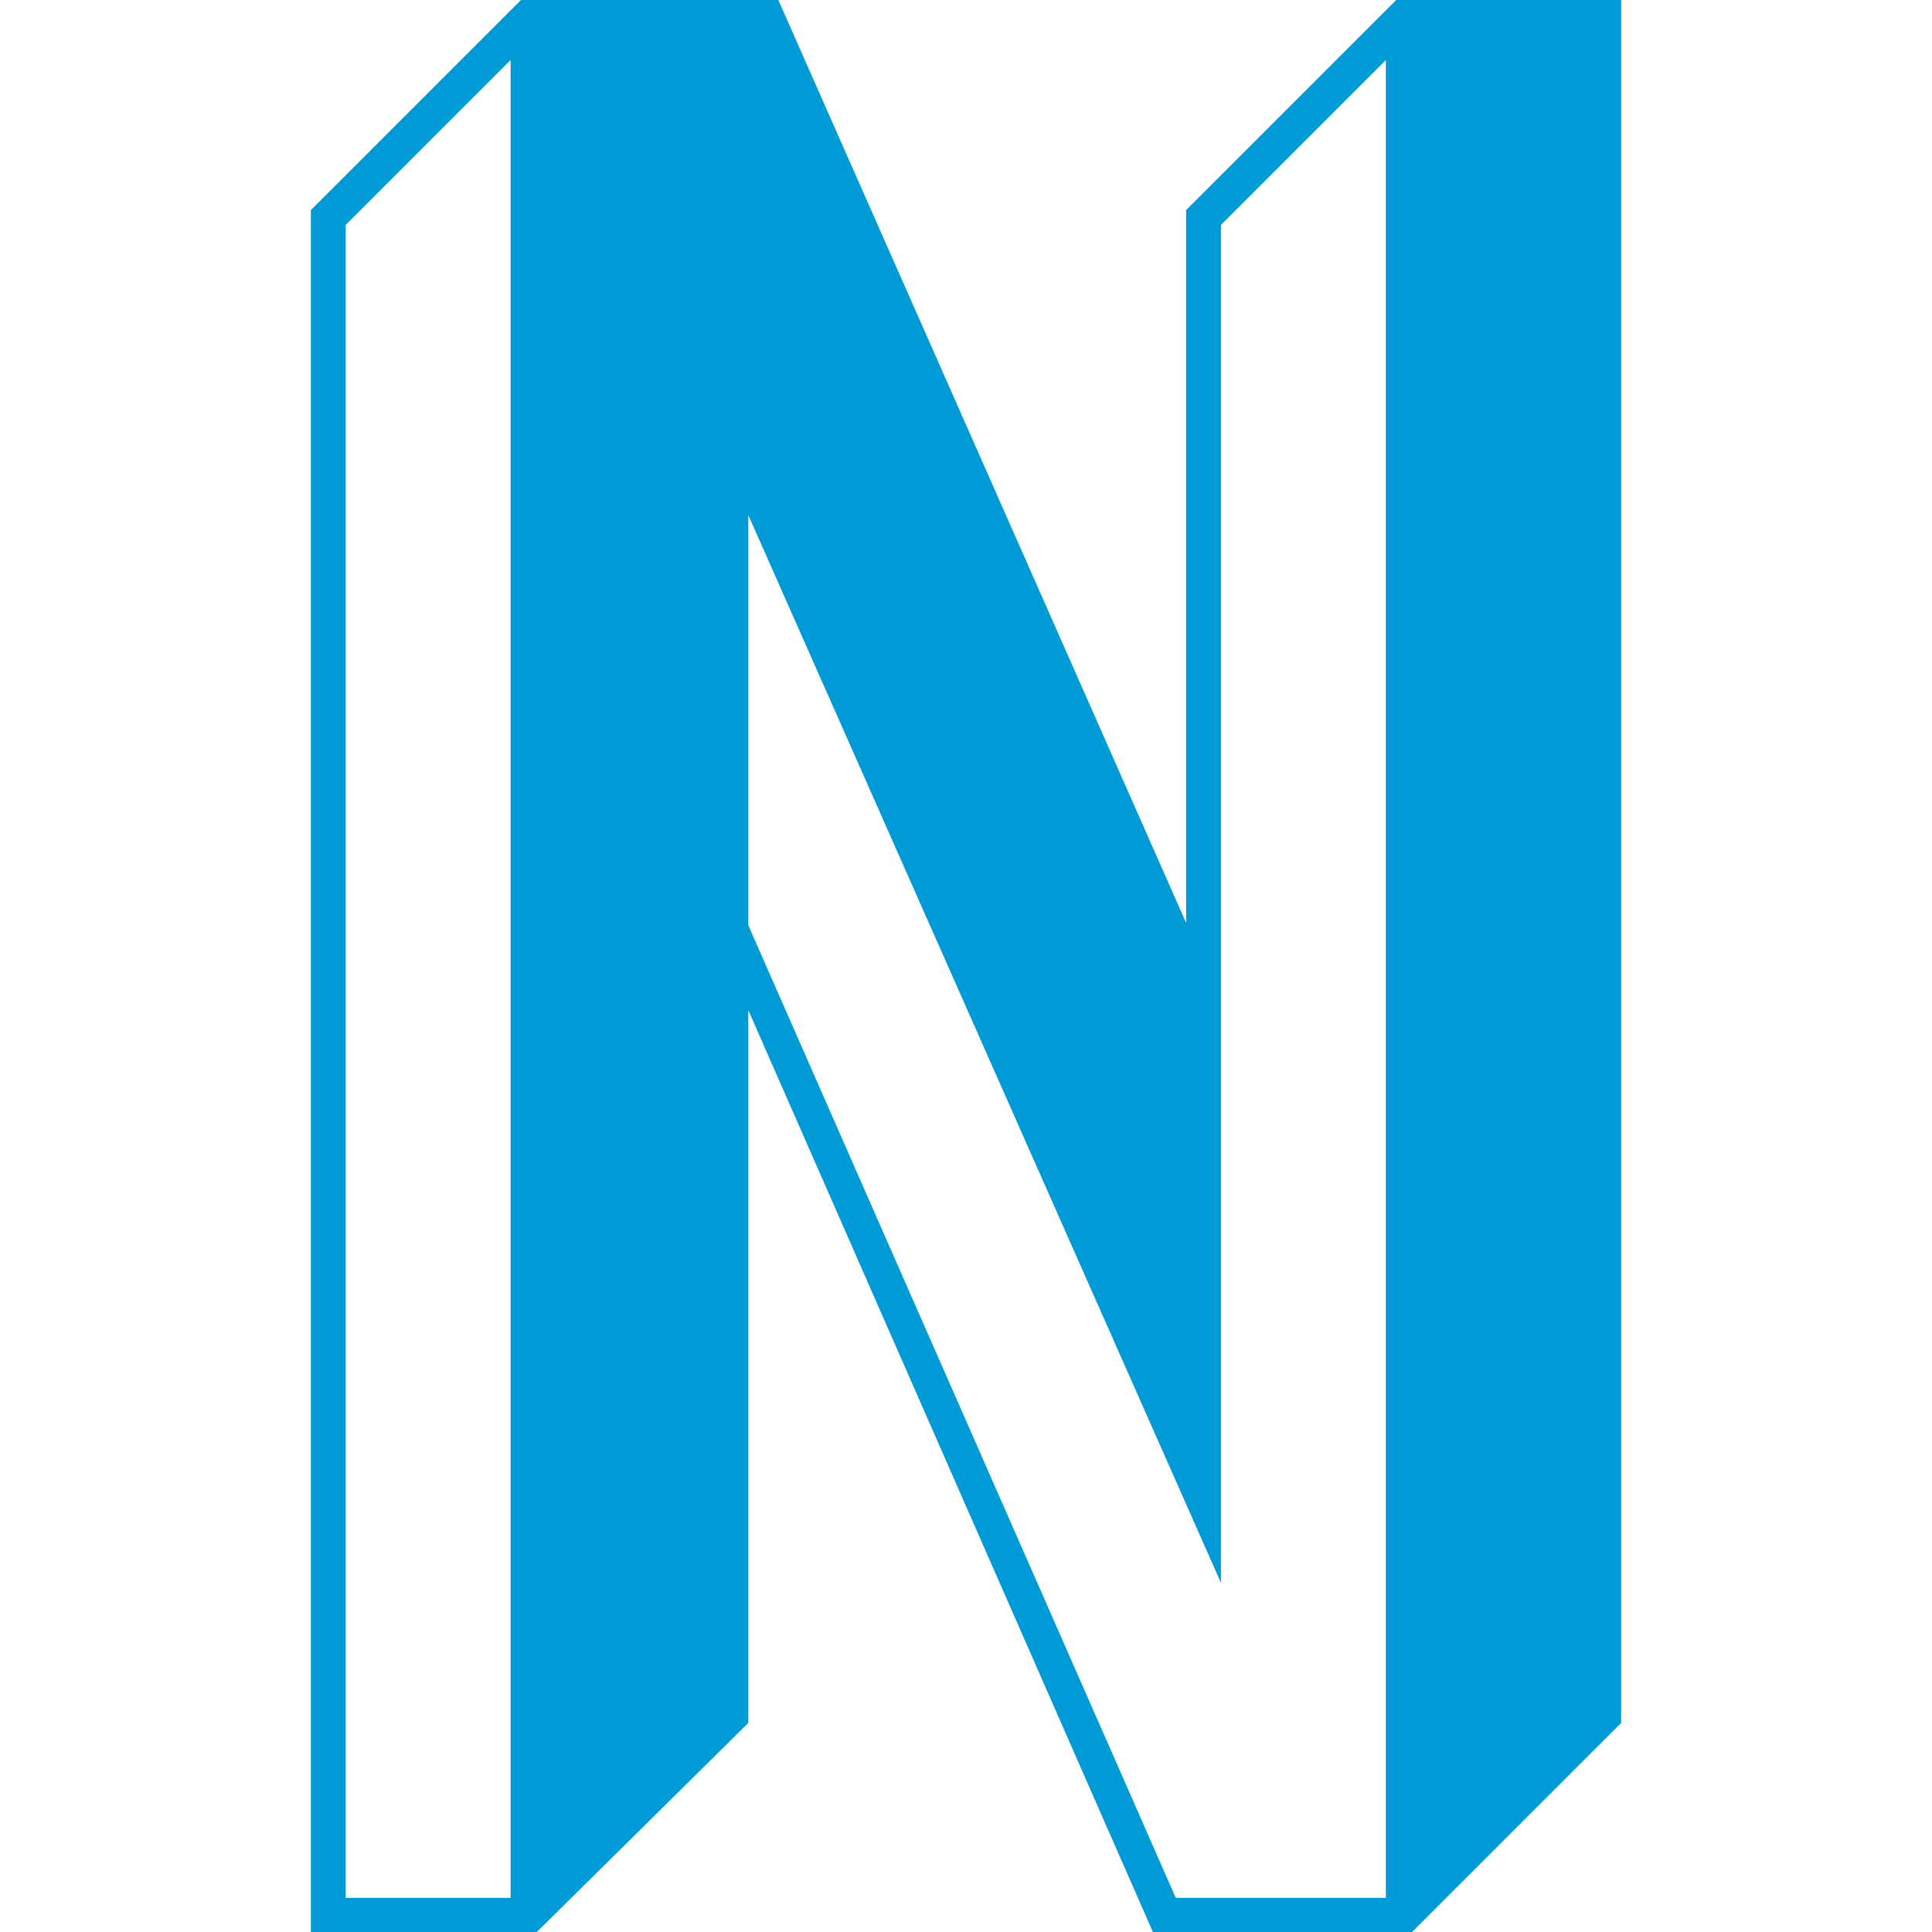 <?xml version="1.0" encoding="utf-8"?>
<!-- Generator: Adobe Illustrator 18.1.1, SVG Export Plug-In . SVG Version: 6.00 Build 0)  -->
<svg version="1.1" id="Layer_1" xmlns="http://www.w3.org/2000/svg" xmlns:xlink="http://www.w3.org/1999/xlink" x="0px" y="0px"
	 viewBox="0 0 560 560" enable-background="new 0 0 560 560" xml:space="preserve">
<path fill="#009BD6" d="M100.2,65.2l47.8-47.8v532.7h-47.8V65.2z M353.9,65.2l47.8-47.8v532.7h-60.9L216.9,268.2V149.3l137,309.5
	V65.2z M404.7,0l-60.9,60.9v206.6L225.6,0H151L90.1,60.9v499.4h65.2l61.6-60.9V292.8l117.4,267.5H409l60.9-60.9V0H404.7z"/>
</svg>
